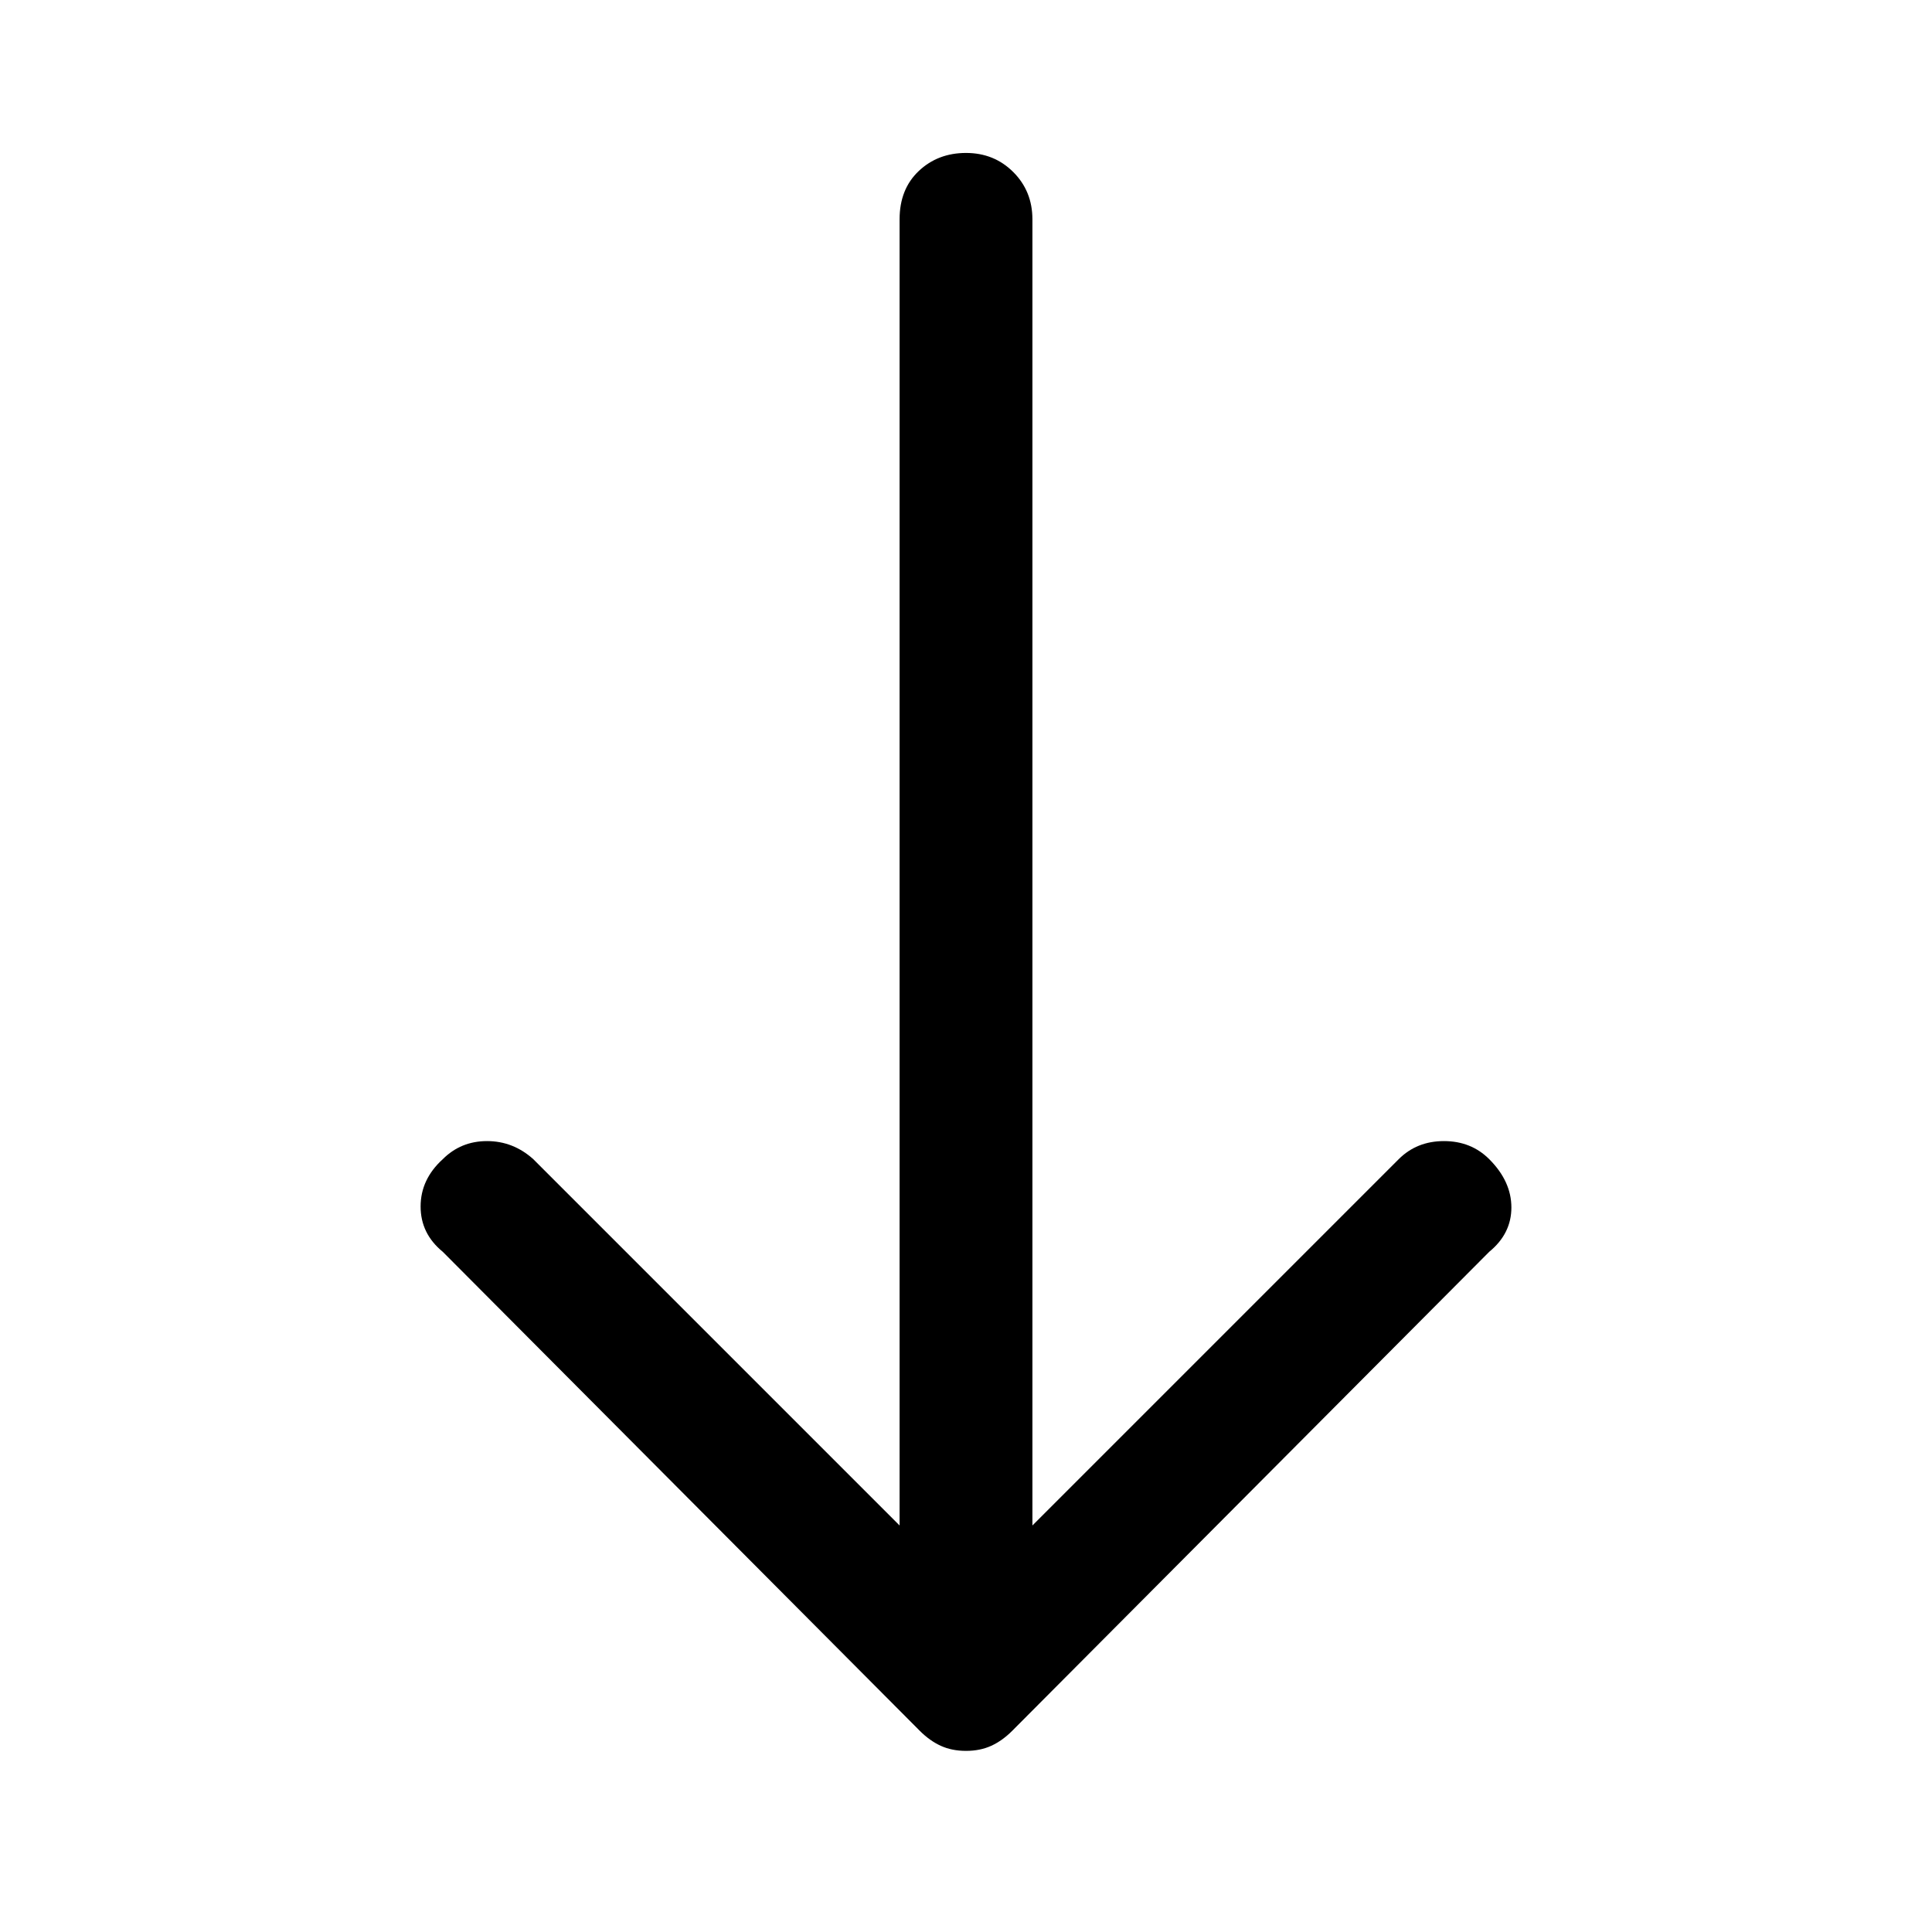 <svg xmlns="http://www.w3.org/2000/svg" height="48" width="48"><path d="M24 43.5Q23.65 43.5 23.375 43.375Q23.1 43.25 22.85 43L11 31.1Q10.45 30.65 10.45 29.975Q10.45 29.3 11 28.8Q11.45 28.35 12.1 28.35Q12.75 28.35 13.25 28.8L22.35 37.9V5.45Q22.35 4.7 22.825 4.25Q23.3 3.8 24 3.8Q24.7 3.8 25.175 4.275Q25.65 4.75 25.65 5.45V37.9L34.75 28.8Q35.2 28.35 35.875 28.35Q36.55 28.35 37 28.8Q37.55 29.35 37.55 30Q37.55 30.65 37 31.1L25.15 43Q24.9 43.25 24.625 43.375Q24.35 43.5 24 43.5Z"/></svg>